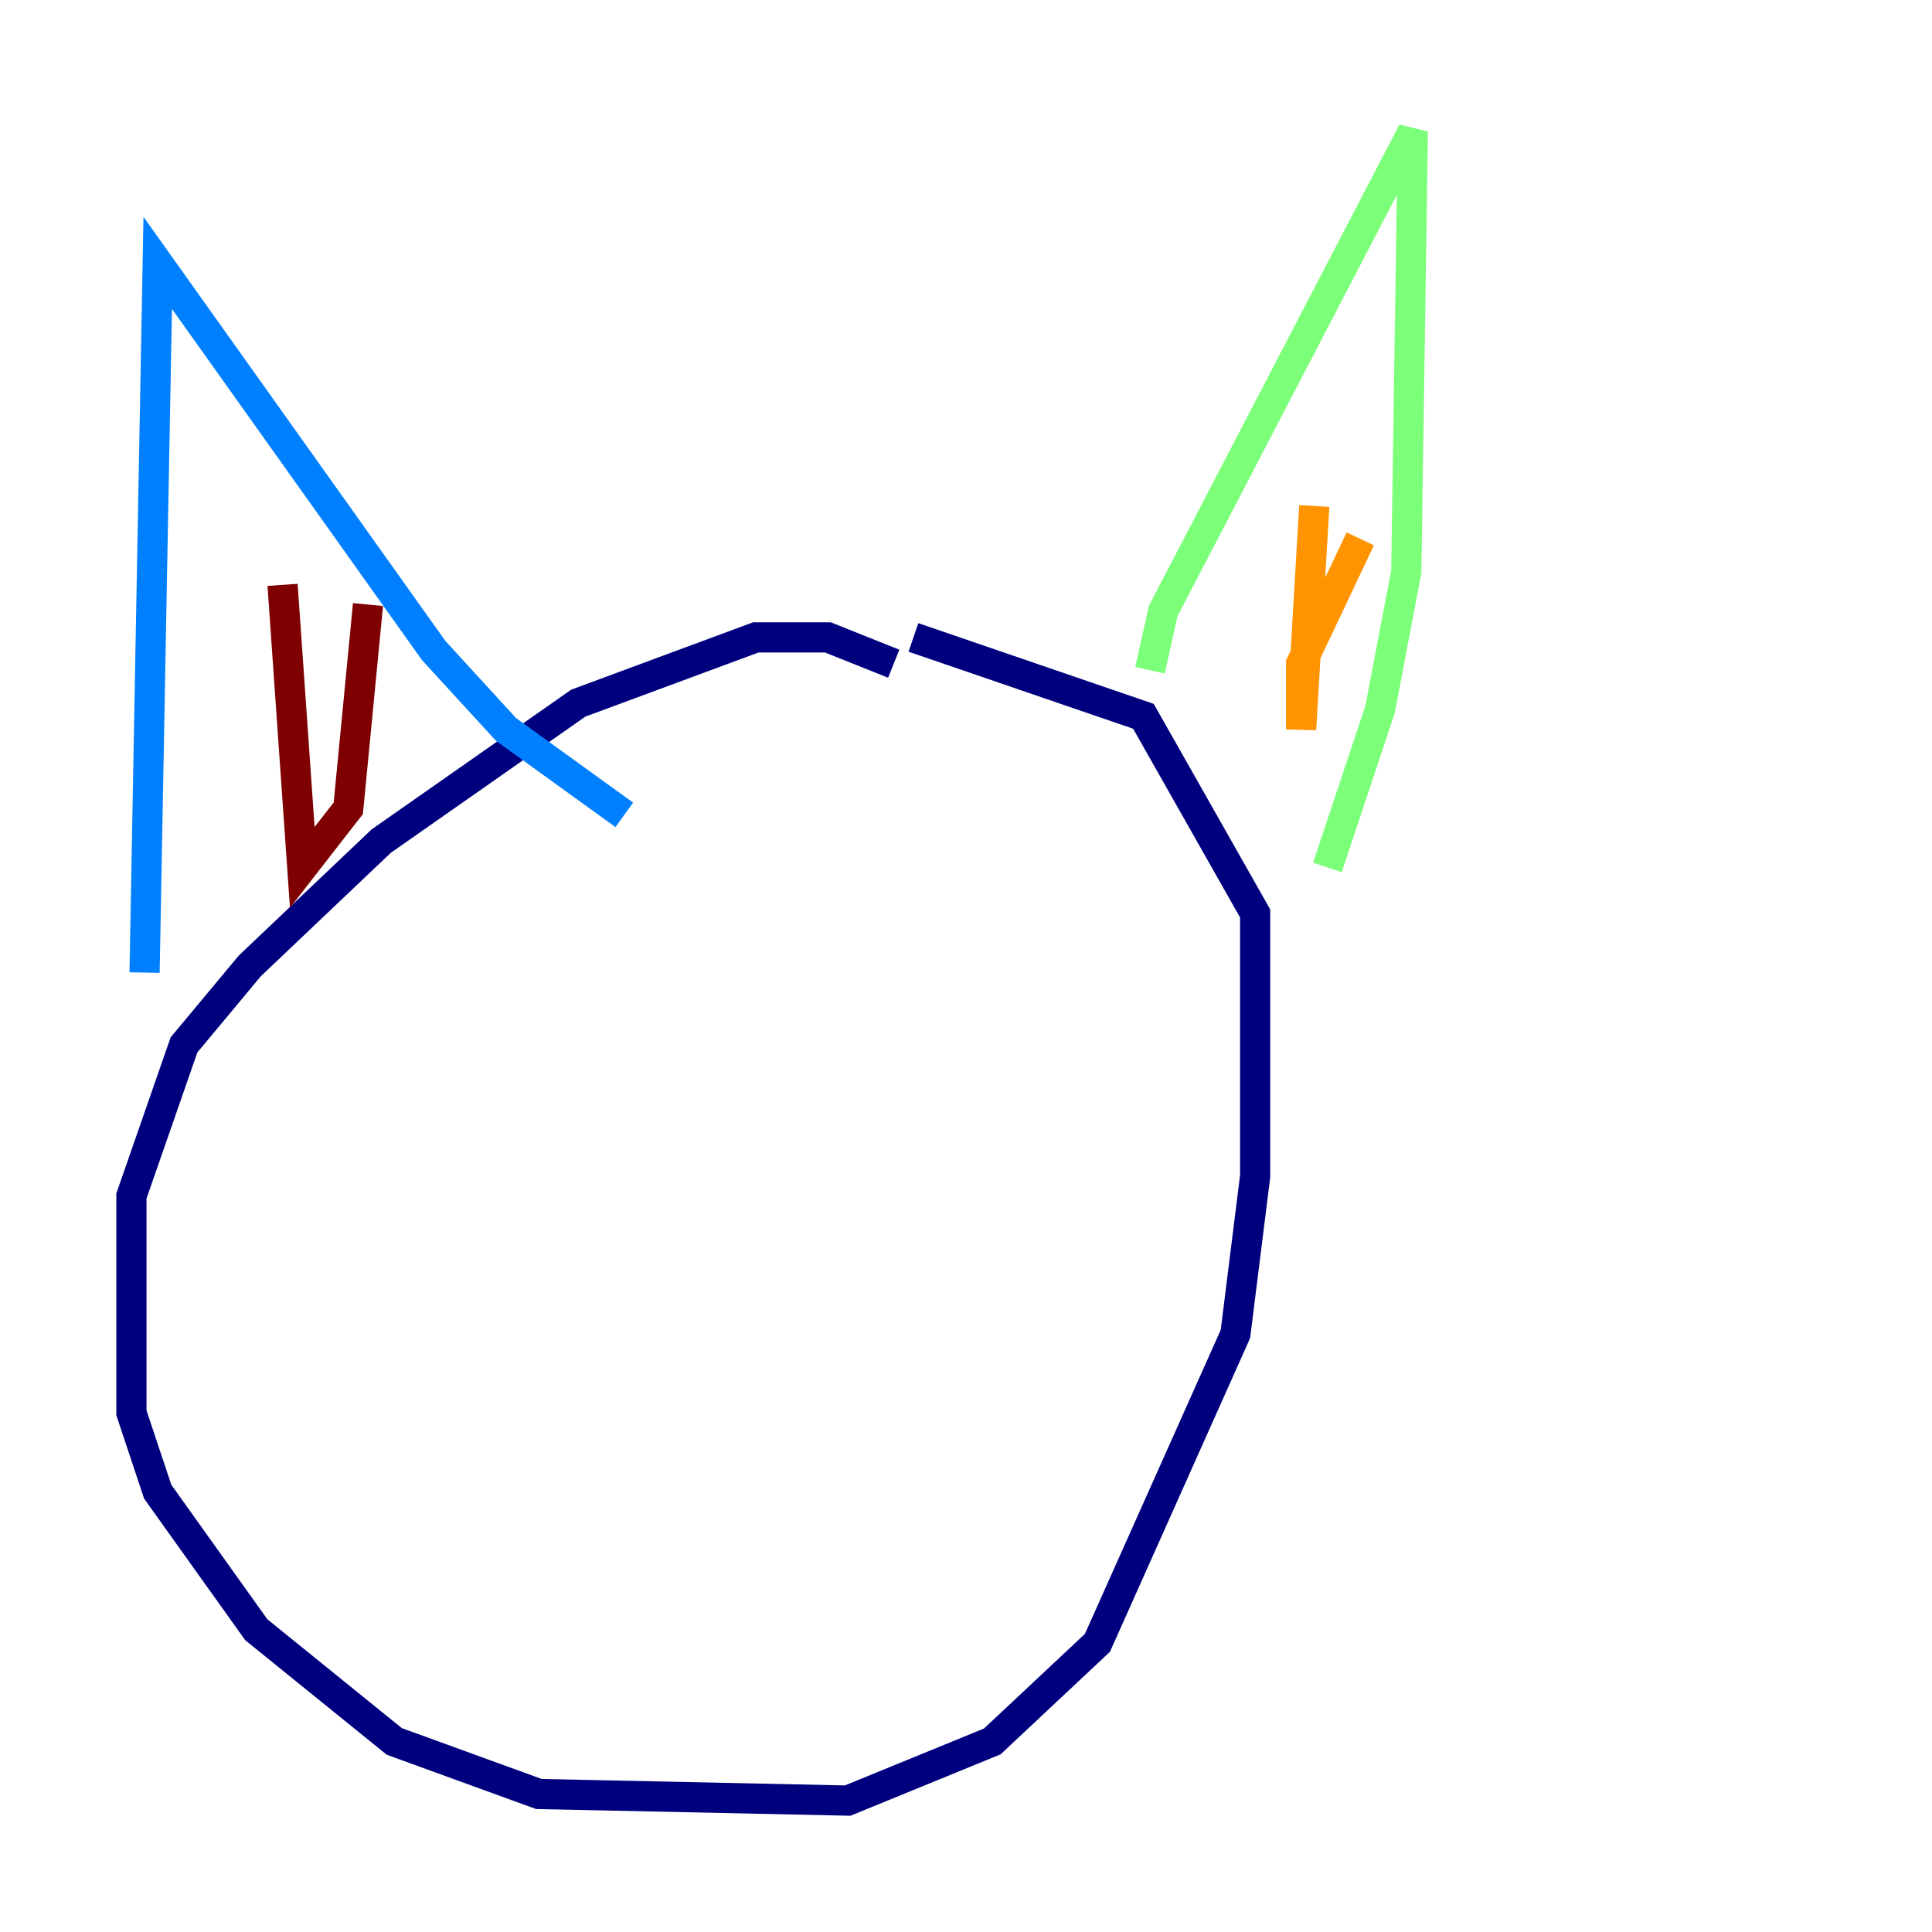 <?xml version="1.0" encoding="utf-8" ?>
<svg baseProfile="tiny" height="128" version="1.2" viewBox="0,0,128,128" width="128" xmlns="http://www.w3.org/2000/svg" xmlns:ev="http://www.w3.org/2001/xml-events" xmlns:xlink="http://www.w3.org/1999/xlink"><defs /><polyline fill="none" points="59.211,43.973 54.857,42.231 50.068,42.231 38.313,46.585 25.252,55.728 16.544,64.0 12.191,69.225 8.707,79.238 8.707,93.605 10.449,98.83 16.98,107.973 26.122,115.374 35.701,118.857 56.163,119.293 65.742,115.374 72.707,108.844 81.85,88.381 83.156,77.932 83.156,60.517 75.755,47.456 60.517,42.231" stroke="#00007f" stroke-width="2" /><polyline fill="none" points="9.578,64.435 10.449,17.415 28.735,43.102 33.524,48.327 41.361,53.986" stroke="#0080ff" stroke-width="2" /><polyline fill="none" points="76.191,44.408 77.061,40.49 93.605,8.707 93.17,37.878 91.429,47.02 87.946,57.469" stroke="#7cff79" stroke-width="2" /><polyline fill="none" points="87.075,33.524 86.204,48.327 86.204,43.973 90.122,35.701" stroke="#ff9400" stroke-width="2" /><polyline fill="none" points="18.721,38.748 20.027,57.469 23.075,53.551 24.381,40.054" stroke="#7f0000" stroke-width="2" /></svg>